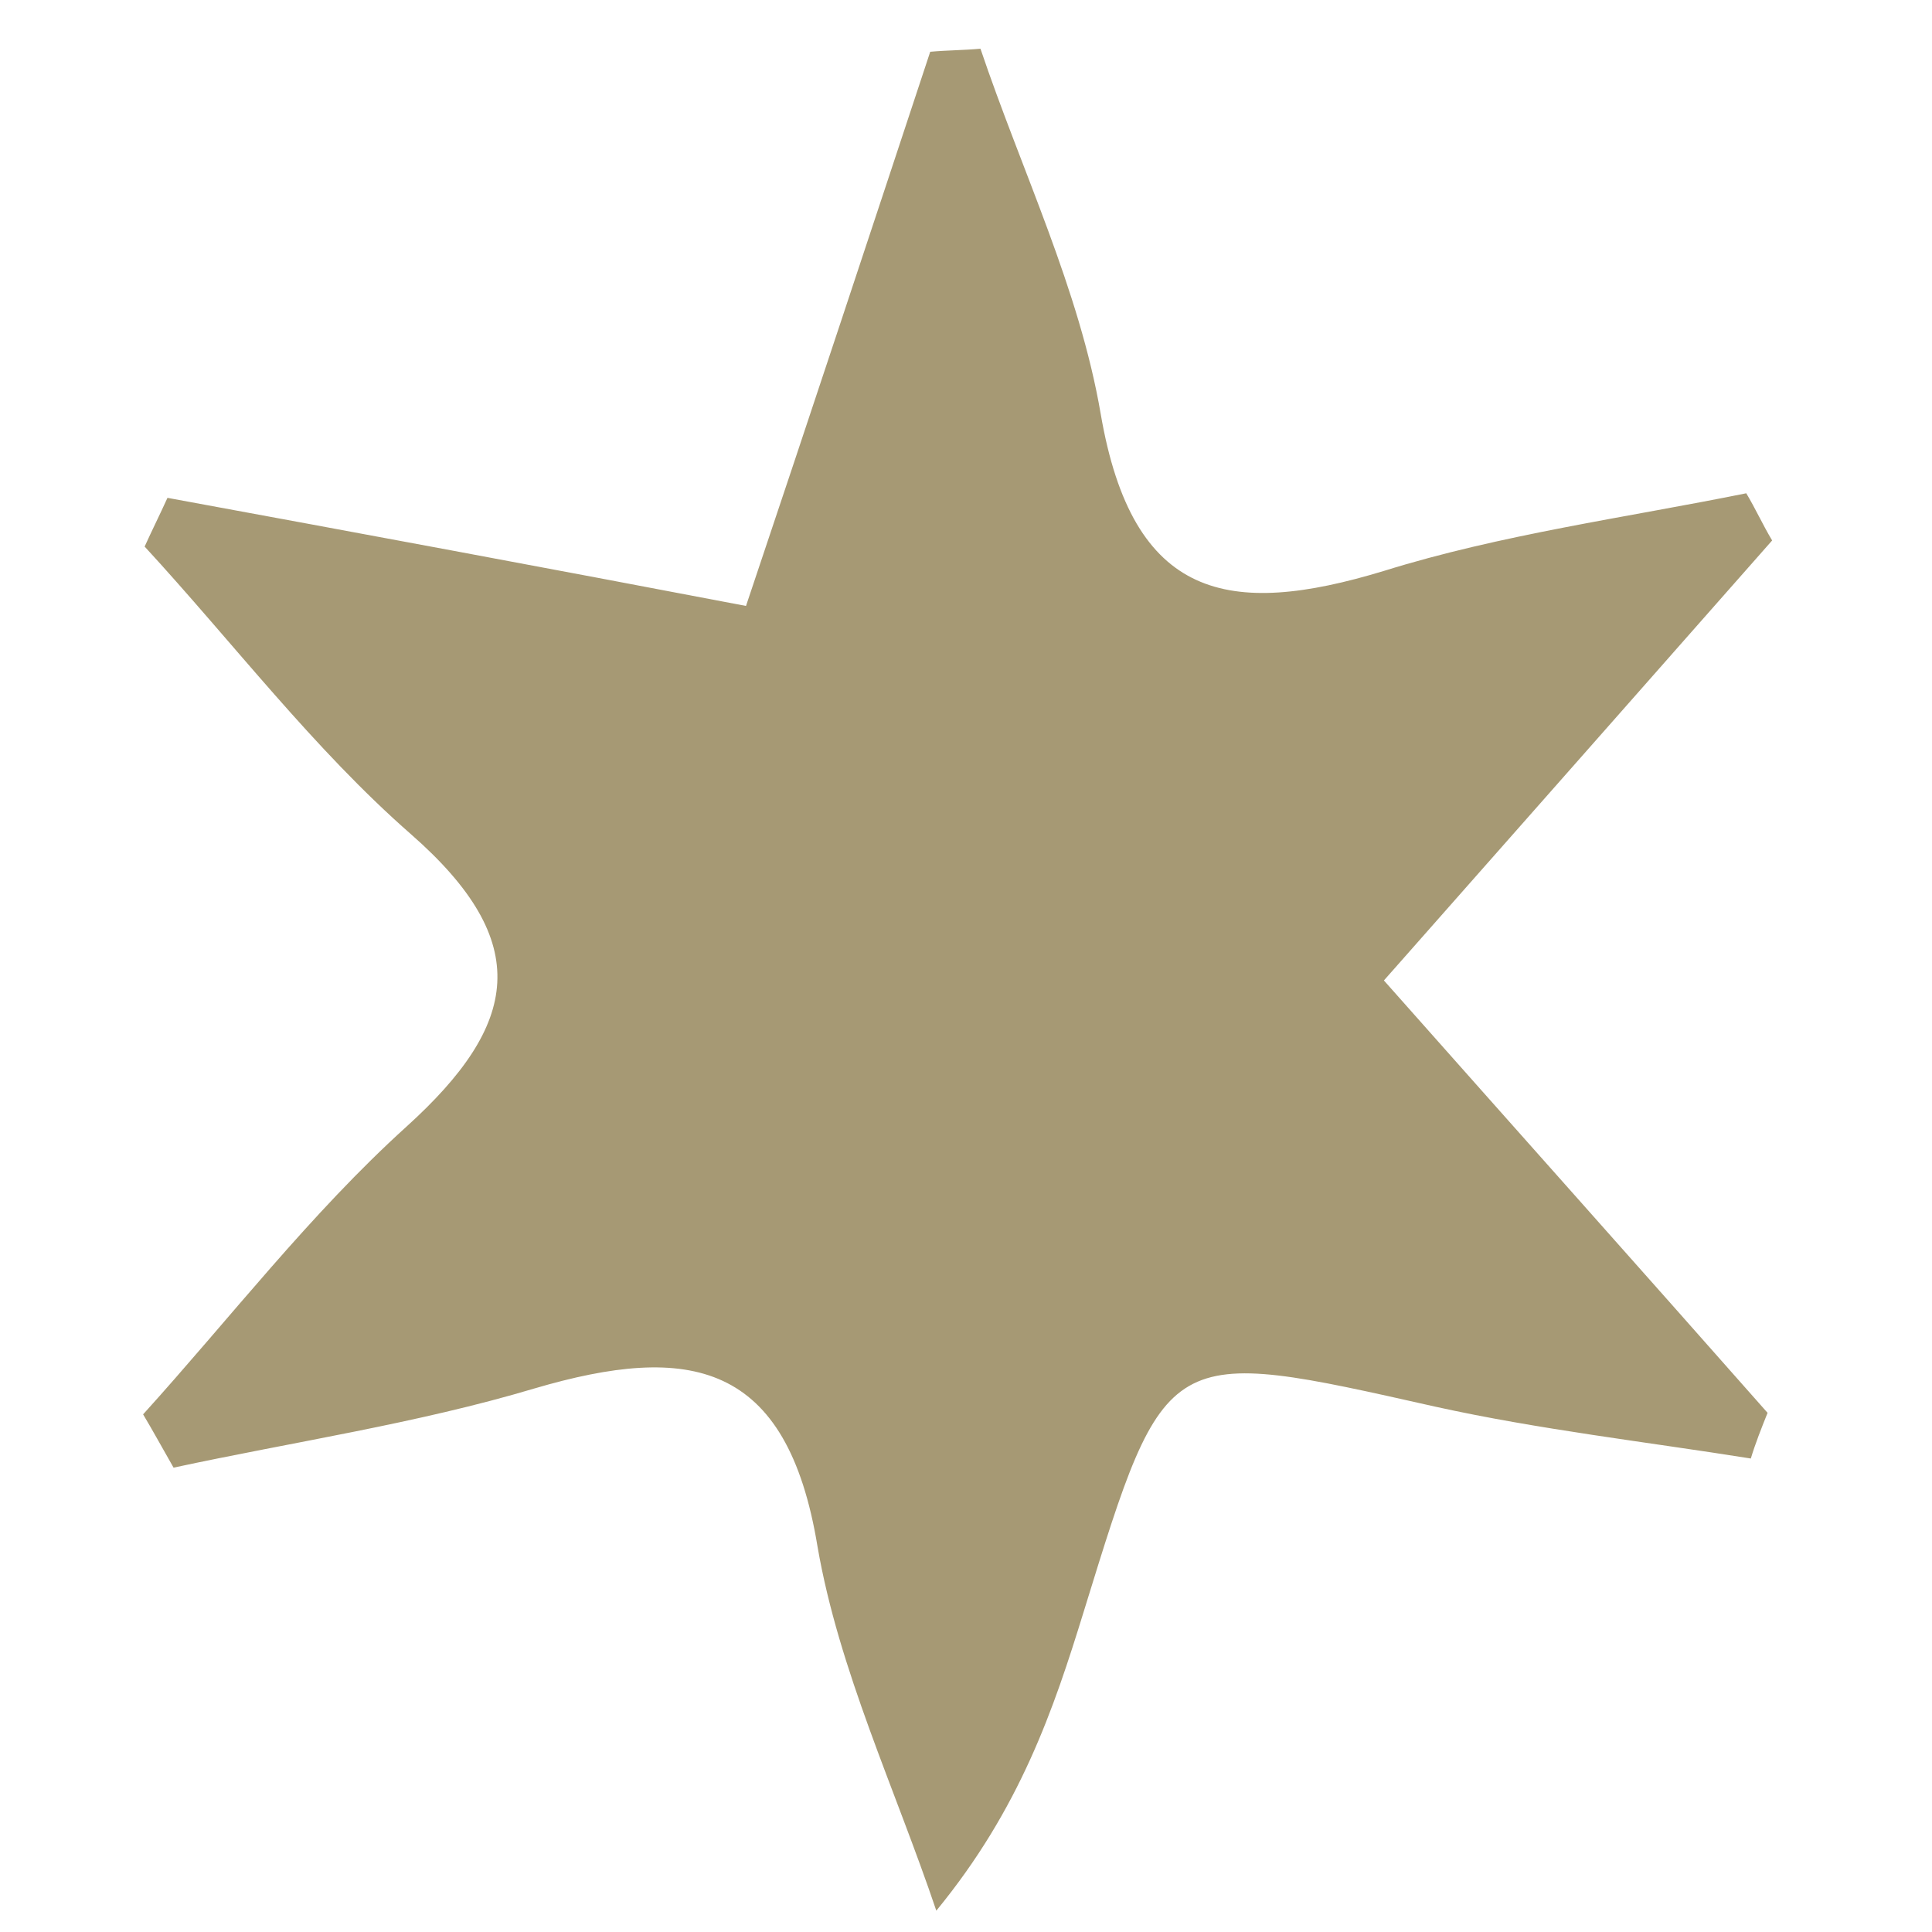 <?xml version="1.0" encoding="utf-8"?>
<!-- Generator: Adobe Illustrator 24.0.1, SVG Export Plug-In . SVG Version: 6.00 Build 0)  -->
<svg version="1.1" id="Layer_1" xmlns="http://www.w3.org/2000/svg" xmlns:xlink="http://www.w3.org/1999/xlink" x="0px" y="0px"
	 viewBox="0 0 126.9 126.9" style="enable-background:new 0 0 126.9 126.9;" xml:space="preserve">
<style type="text/css">
	.st0{fill:#A69974;}
</style>
<g>
	<path class="st0" d="M9.4,92.9c5.7-6.3,11-13.2,17.3-18.9c7.4-6.7,8.4-12.1,0.3-19.2c-6.4-5.6-11.7-12.6-17.5-18.9
		c0.5-1.1,1-2.1,1.5-3.2c12.5,2.3,24.9,4.6,38,7.1c4.3-12.8,8.2-24.6,12.1-36.4c1.1-0.1,2.2-0.1,3.3-0.2c2.7,8,6.5,15.8,7.9,24
		c2.1,12.2,8.4,13.4,18.6,10.3c7.7-2.4,15.9-3.5,23.8-5.1c0.6,1,1.1,2.1,1.7,3.1c-8.2,9.3-16.4,18.6-25.5,28.9
		c8.6,9.7,16.9,19,25.2,28.4c-0.4,1-0.8,2-1.1,3c-6.9-1.1-13.9-1.9-20.7-3.4c-17.8-4-17.7-4.1-23.1,13.4c-2,6.5-4.2,13-9.7,19.7
		c-2.7-8-6.4-15.8-7.8-23.9c-2-12.2-8.4-13.4-18.6-10.4c-7.7,2.3-15.8,3.5-23.7,5.2C10.6,95,10,93.9,9.4,92.9z"/>
</g>
</svg>
